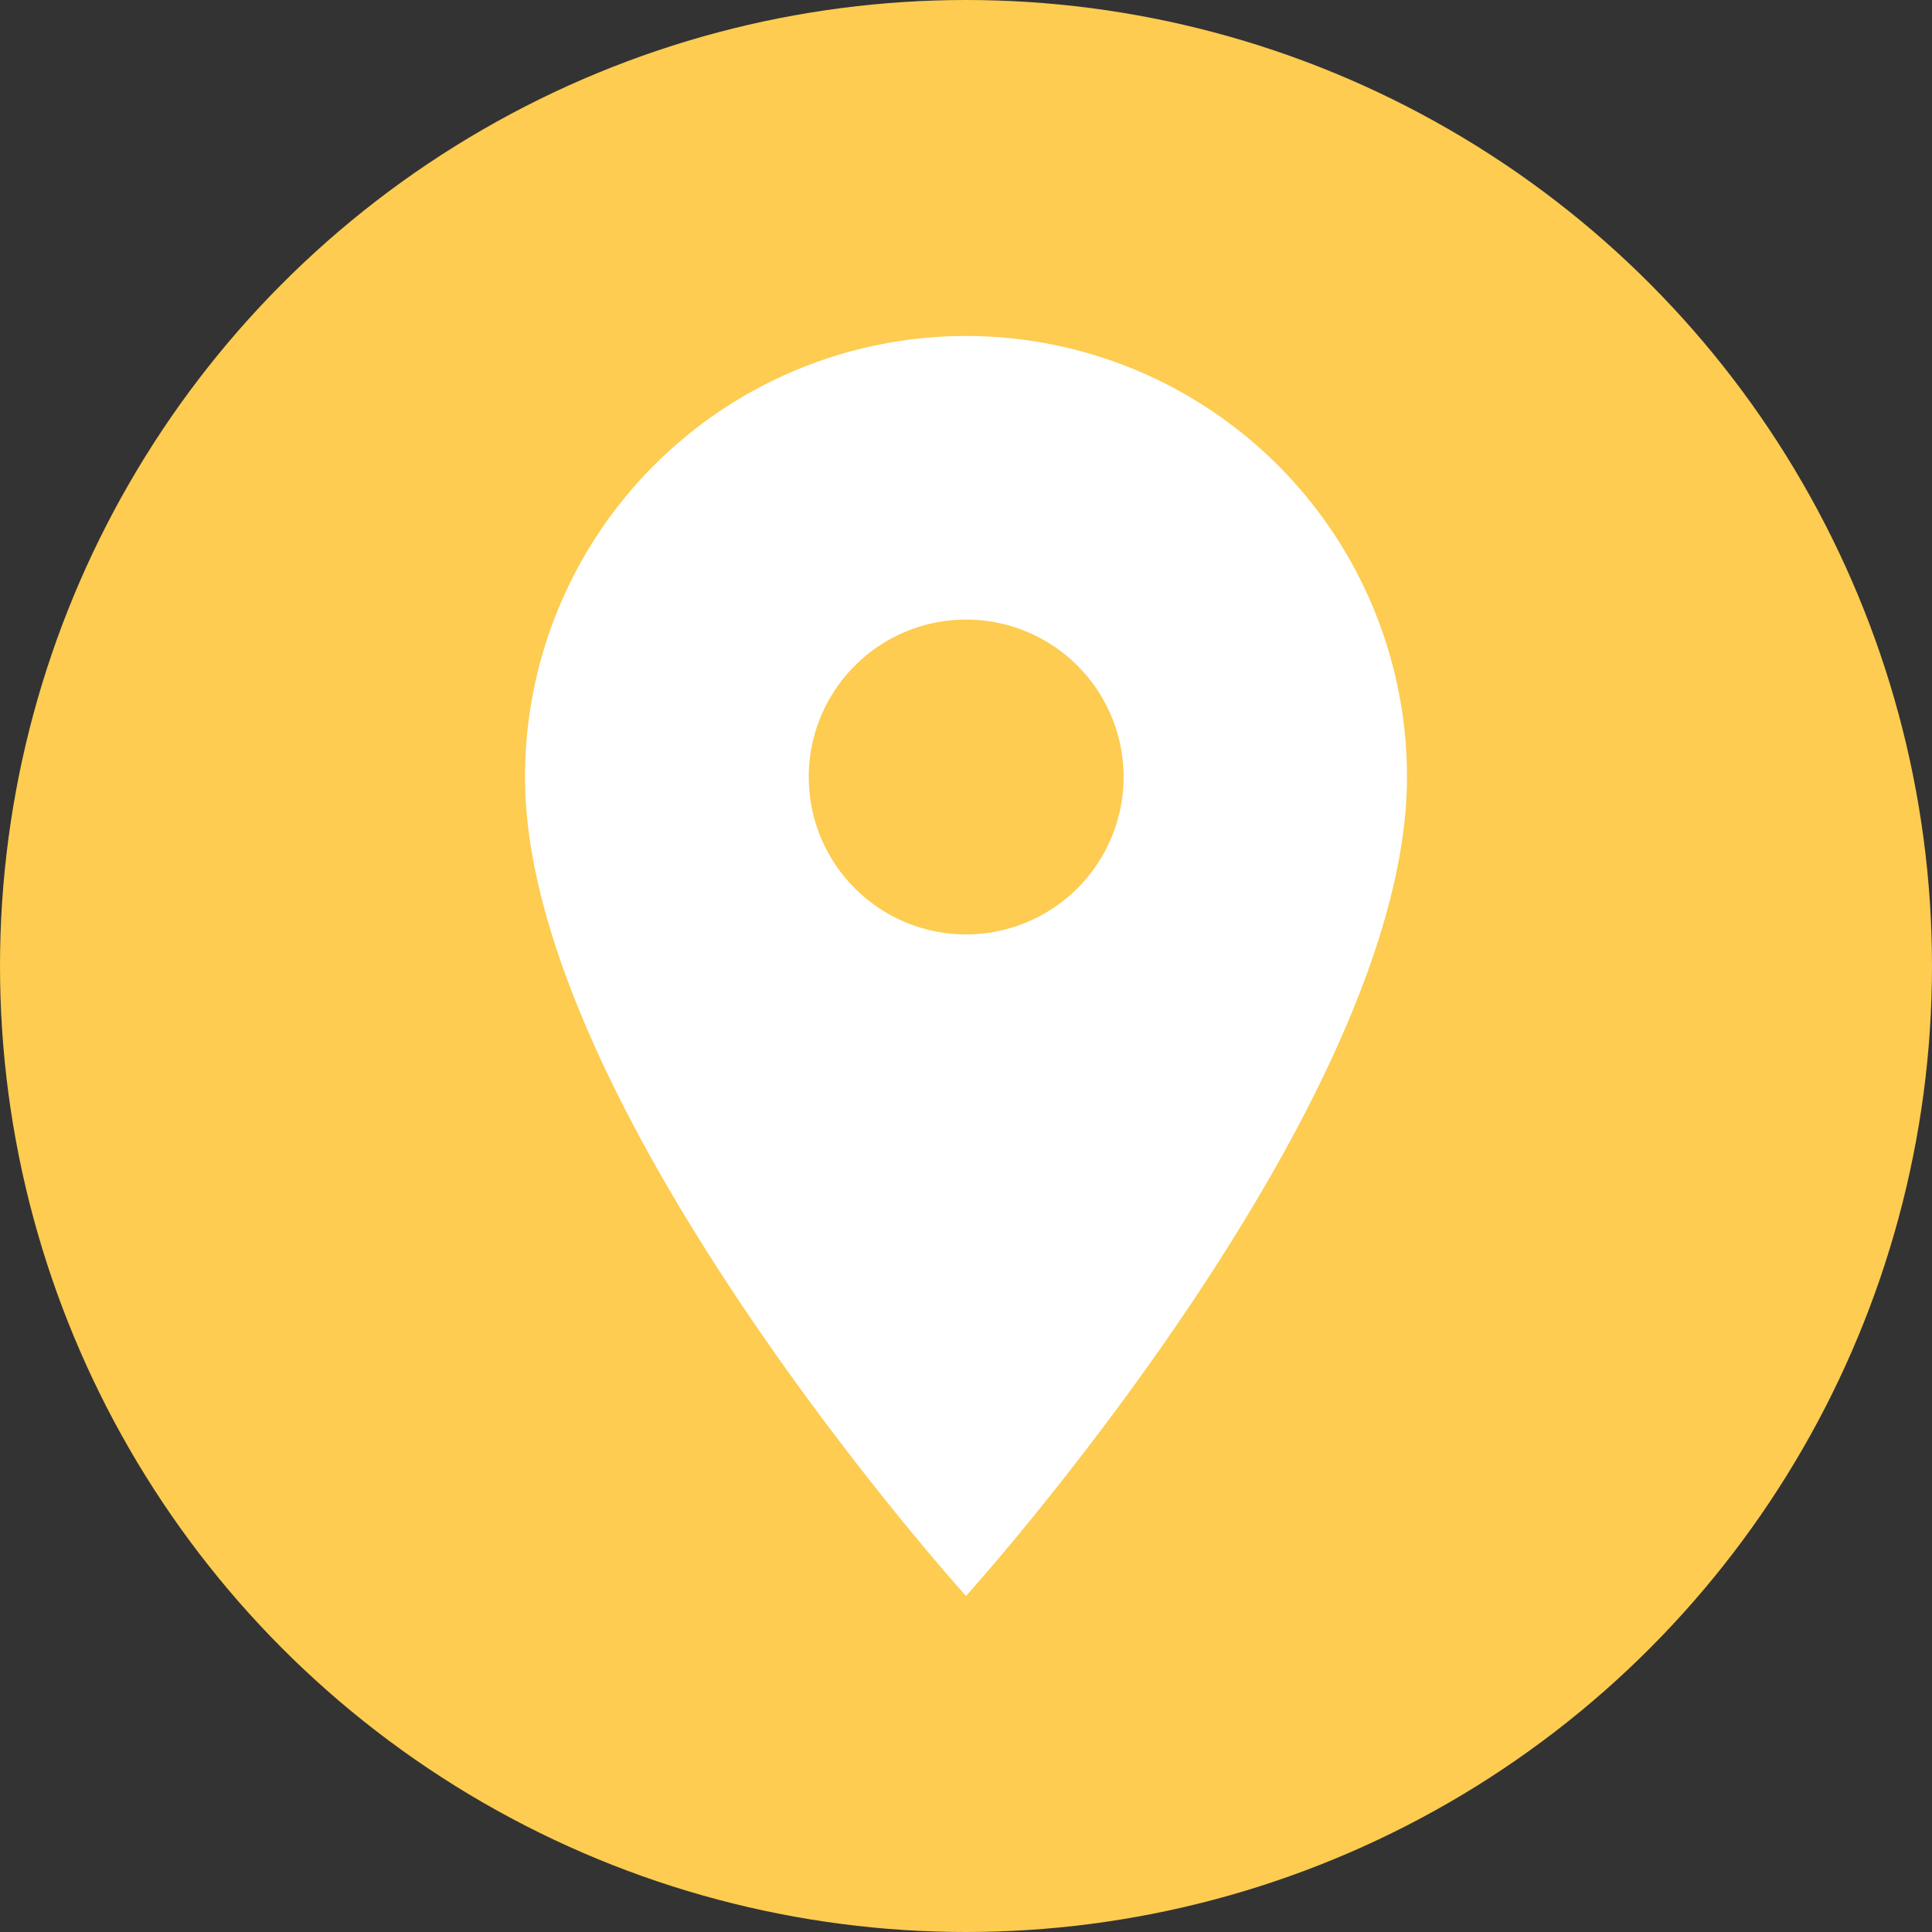 <svg id="Layer_1" data-name="Layer 1" xmlns="http://www.w3.org/2000/svg" viewBox="0 0 115 115"><rect x="0" y="0" width="115" height="115" fill="#333333" stroke="none"/><defs><style>.cls-1{fill:#fdcc50;}.cls-2{fill:#fff;}</style></defs><title>Artboard 1</title><circle class="cls-1" cx="57.5" cy="57.5" r="57.5"/><g id="color2"><path class="cls-2" d="M57.5,20A26.25,26.25,0,0,0,31.25,46.25C31.25,65.94,57.5,95,57.5,95S83.75,65.94,83.75,46.25A26.25,26.25,0,0,0,57.5,20Zm0,35.62a9.37,9.37,0,1,1,9.38-9.37h0A9.38,9.38,0,0,1,57.5,55.62Z"/></g></svg>